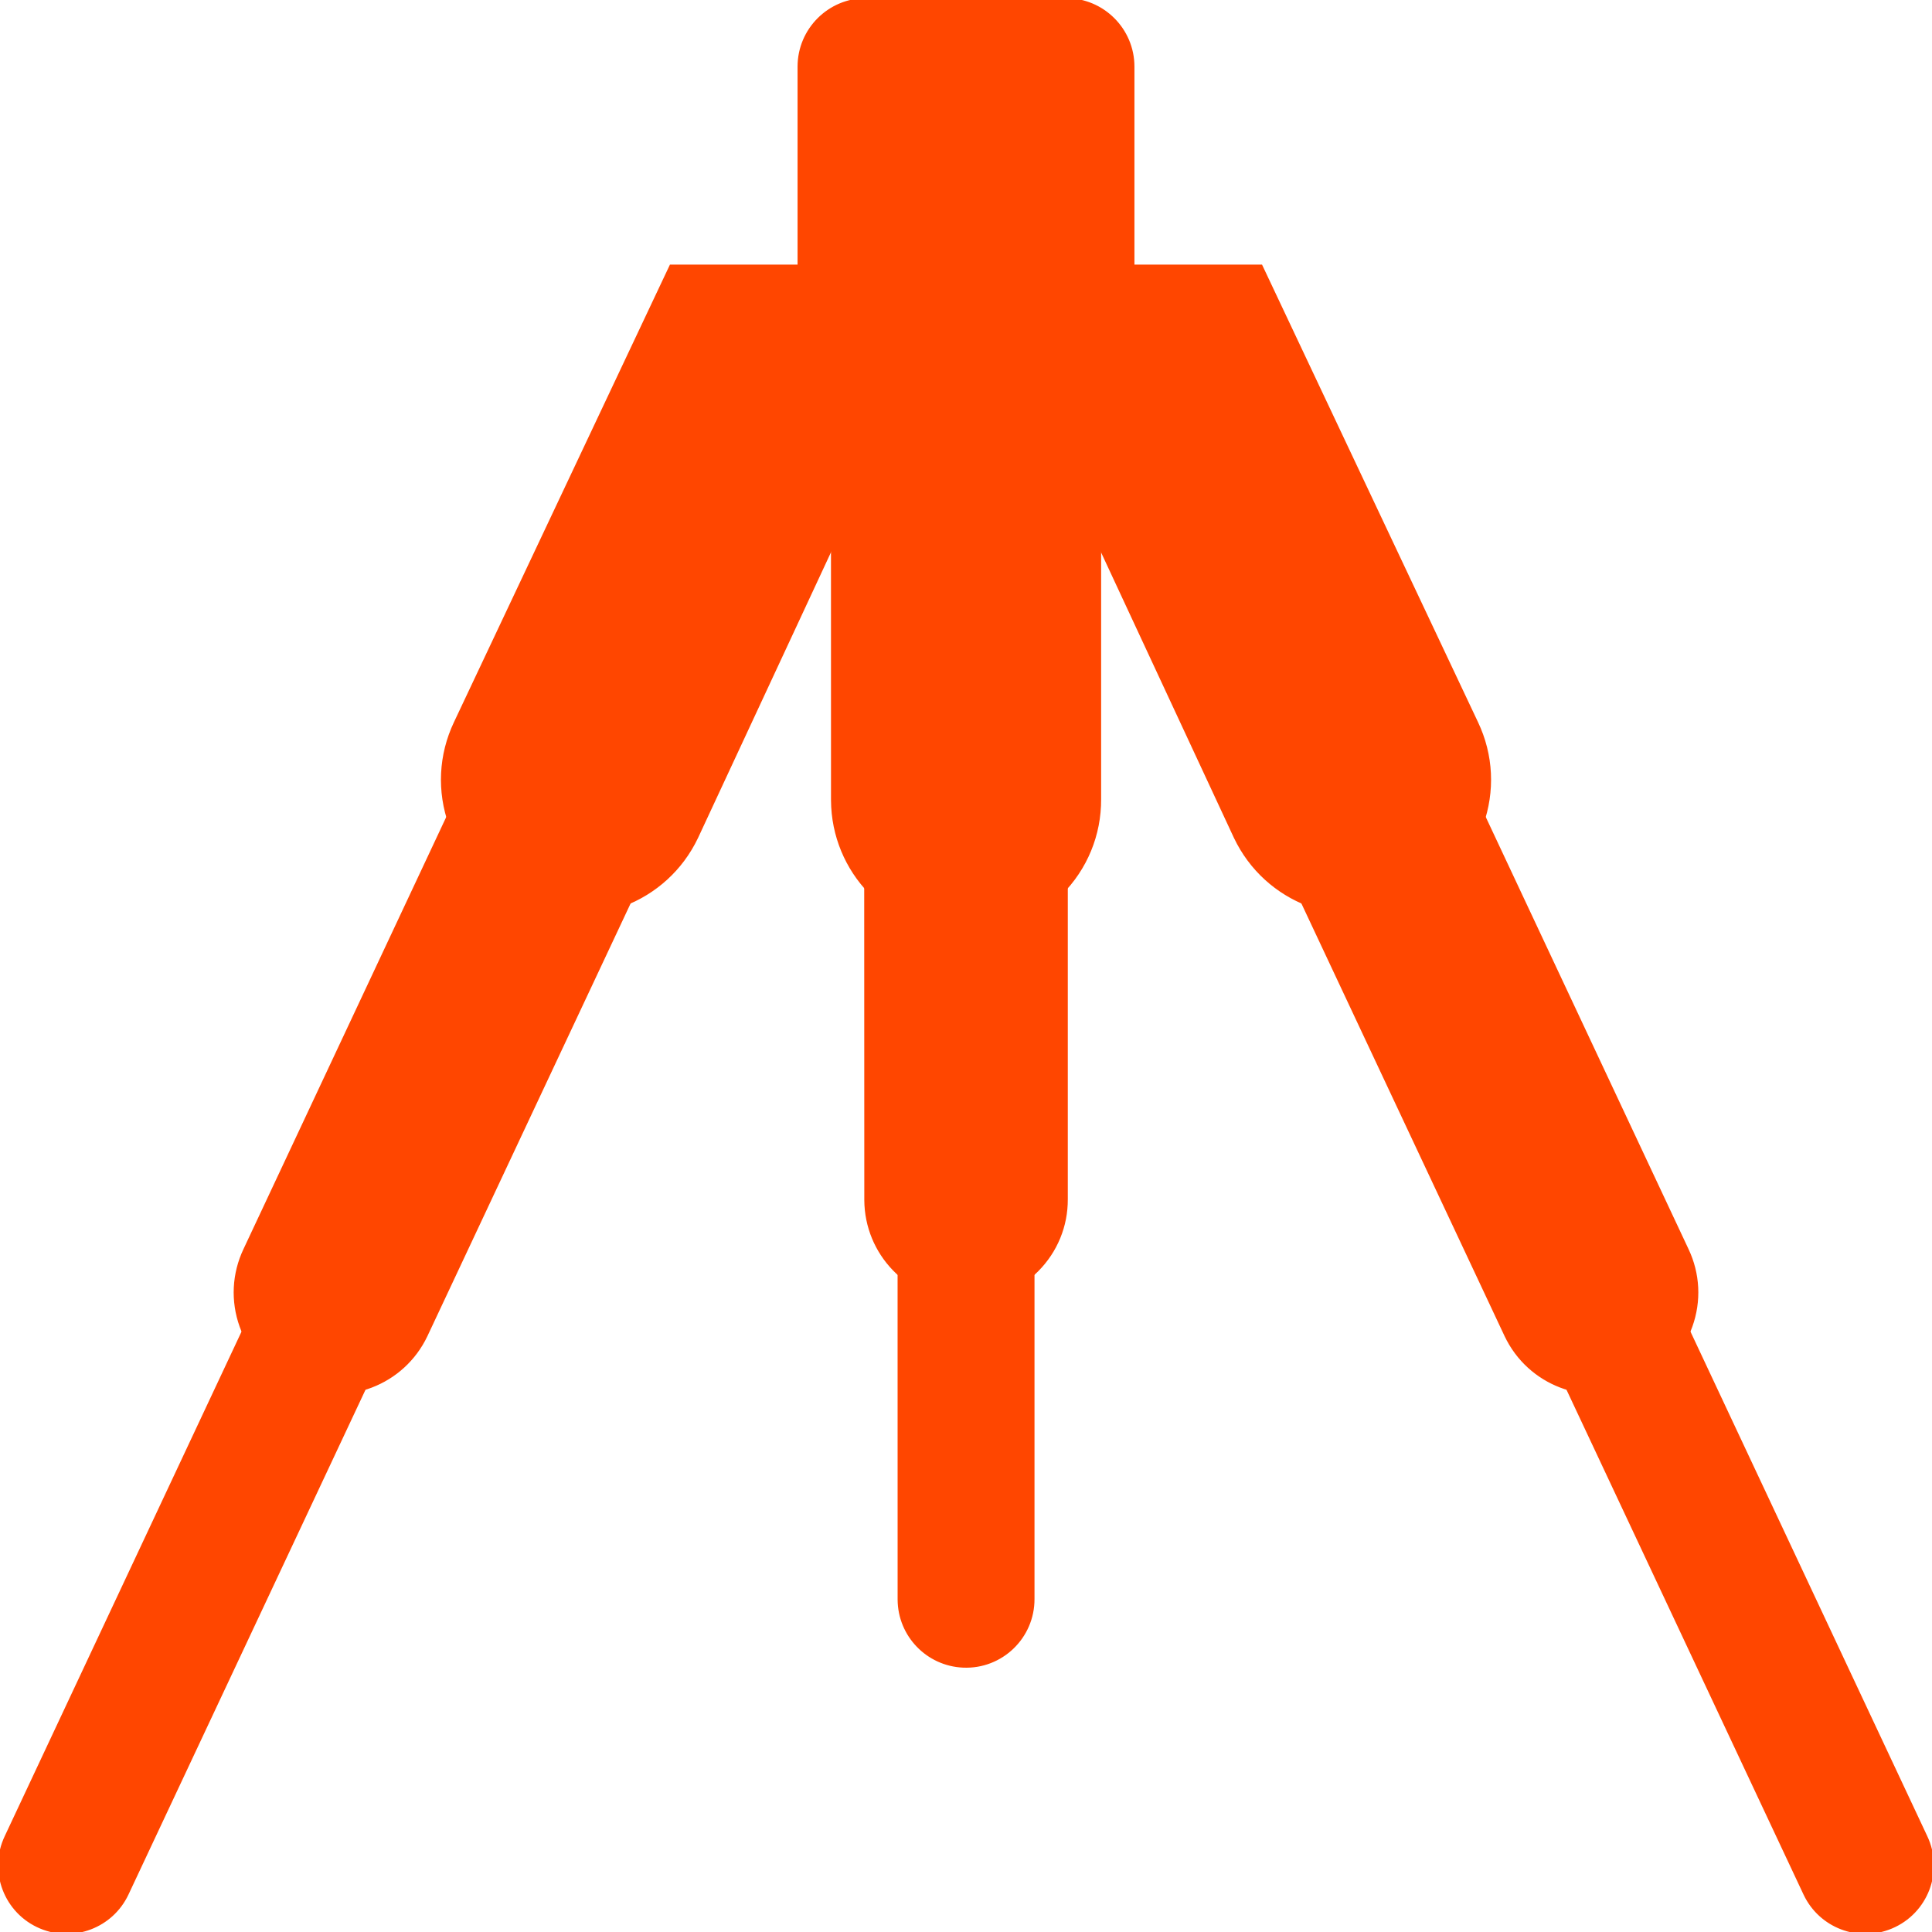 <!DOCTYPE svg PUBLIC "-//W3C//DTD SVG 1.1//EN" "http://www.w3.org/Graphics/SVG/1.1/DTD/svg11.dtd">

<!-- Uploaded to: SVG Repo, www.svgrepo.com, Transformed by: SVG Repo Mixer Tools -->
<svg height="256px" width="256px" version="1.1" id="Layer_1" xmlns="http://www.w3.org/2000/svg" xmlns:xlink="http://www.w3.org/1999/xlink" viewBox="0 0 512.00 512.00" xml:space="preserve" fill="#FF4600" stroke="#FF4600">

<g id="SVGRepo_bgCarrier" stroke-width="0"/>

<g id="SVGRepo_tracerCarrier" stroke-linecap="round" stroke-linejoin="round" stroke="#CCCCCC" stroke-width="47.104"/>

<g id="SVGRepo_iconCarrier"> <g> <path style="fill:#FF4600FF4600FF4600;" d="M256.034,344.354l-1.156-0.026c-6.391-0.274-12.094-2.869-16.508-6.85l0.009,86.44 c0.053,9.41,7.477,17.117,16.878,17.523c10.063,0.441,18.45-7.636,18.397-17.717v-86.246 C268.79,341.864,262.628,344.354,256.034,344.354"/> <path style="fill:#FF4600FF4600FF460038454F;" d="M281.026,236.776c-6.656,6.7-15.537,10.399-24.991,10.399l-1.351-0.035 c-10.143-0.433-18.997-5.085-25.159-12.12l0.026,83.015c0.079,14.133,11.202,25.688,25.326,26.297l1.156,0.026 c7.089,0,13.745-2.772,18.741-7.804c5.005-5.032,7.742-11.705,7.706-18.759v-82.794 C281.979,235.576,281.573,236.229,281.026,236.776"/> <g> <path style="fill:#FF4600FF4600FF4600;" d="M434.354,366.478l-1.059,0.468c-5.897,2.463-12.164,2.542-17.858,0.812l63.003,134.179 c4.043,8.492,14.036,12.323,22.713,8.695c9.304-3.884,13.462-14.751,9.128-23.852l-62.897-134.012 C444.85,358.807,440.322,363.68,434.354,366.478"/> <path style="fill:#FF4600FF4600FF4600;" d="M392.55,218.59c-3.178,8.898-9.649,16.013-18.202,20.03l-1.245,0.547 c-9.357,3.911-19.35,3.46-27.922-0.282l54.016,115.023c6.073,12.756,21.063,18.485,34.101,13.038l1.059-0.468 c6.409-3.01,11.255-8.351,13.647-15.025c2.401-6.682,2.03-13.886-0.998-20.259l-53.892-114.838 C392.903,217.098,392.815,217.857,392.55,218.59"/> <path style="fill:#FF4600FF4600FF4600;" d="M77.646,366.478l1.059,0.468c5.897,2.463,12.164,2.542,17.858,0.812L33.561,501.938 c-4.043,8.492-14.036,12.323-22.713,8.695c-9.304-3.884-13.462-14.751-9.128-23.852l62.897-134.012 C67.15,358.807,71.678,363.68,77.646,366.478"/> <path style="fill:#FF4600FF4600FF4600;" d="M119.449,218.59c3.178,8.898,9.649,16.013,18.202,20.03l1.245,0.547 c9.357,3.911,19.35,3.46,27.922-0.282l-54.016,115.023c-6.073,12.756-21.063,18.485-34.101,13.038l-1.059-0.468 c-6.409-3.01-11.255-8.351-13.647-15.025c-2.401-6.682-2.03-13.886,0.998-20.259l53.892-114.838 C119.096,217.098,119.185,217.857,119.449,218.59"/> </g> <g> <path style="fill:#FF4600FF4600FF460038454F;" d="M391.241,191.596L334.135,70.623h-77.047l70.374,151.225c8.104,17.02,28.081,24.664,45.647,17.32 l1.236-0.547c8.563-4.017,15.025-11.14,18.202-20.03C395.752,209.684,395.275,200.088,391.241,191.596"/> <path style="fill:#FF4600FF4600FF460038454F;" d="M177.86,70.621l-57.106,120.973c-4.025,8.492-4.502,18.088-1.306,26.995 c3.178,8.898,9.649,16.013,18.211,20.03l1.236,0.547c17.558,7.345,37.535-0.291,45.639-17.32l70.382-151.225H177.86z"/> </g> <path style="fill:#FF4600FF4600FF4600546A79;" d="M257.086,70.621h-2.172l-34.198,73.481l0.009,67.972c0.106,18.856,14.936,34.251,33.96,35.072 l1.351,0.026c9.454,0,18.335-3.69,24.991-10.399c6.682-6.7,10.328-15.59,10.284-24.991v-67.619L257.086,70.621z"/> <path style="fill:#FF4600FF4600FF4600;" d="M300.138,70.621h-88.276V17.664C211.862,7.91,219.771,0,229.526,0h52.948 c9.754,0,17.664,7.91,17.664,17.664V70.621z"/> </g> </g>

</svg>